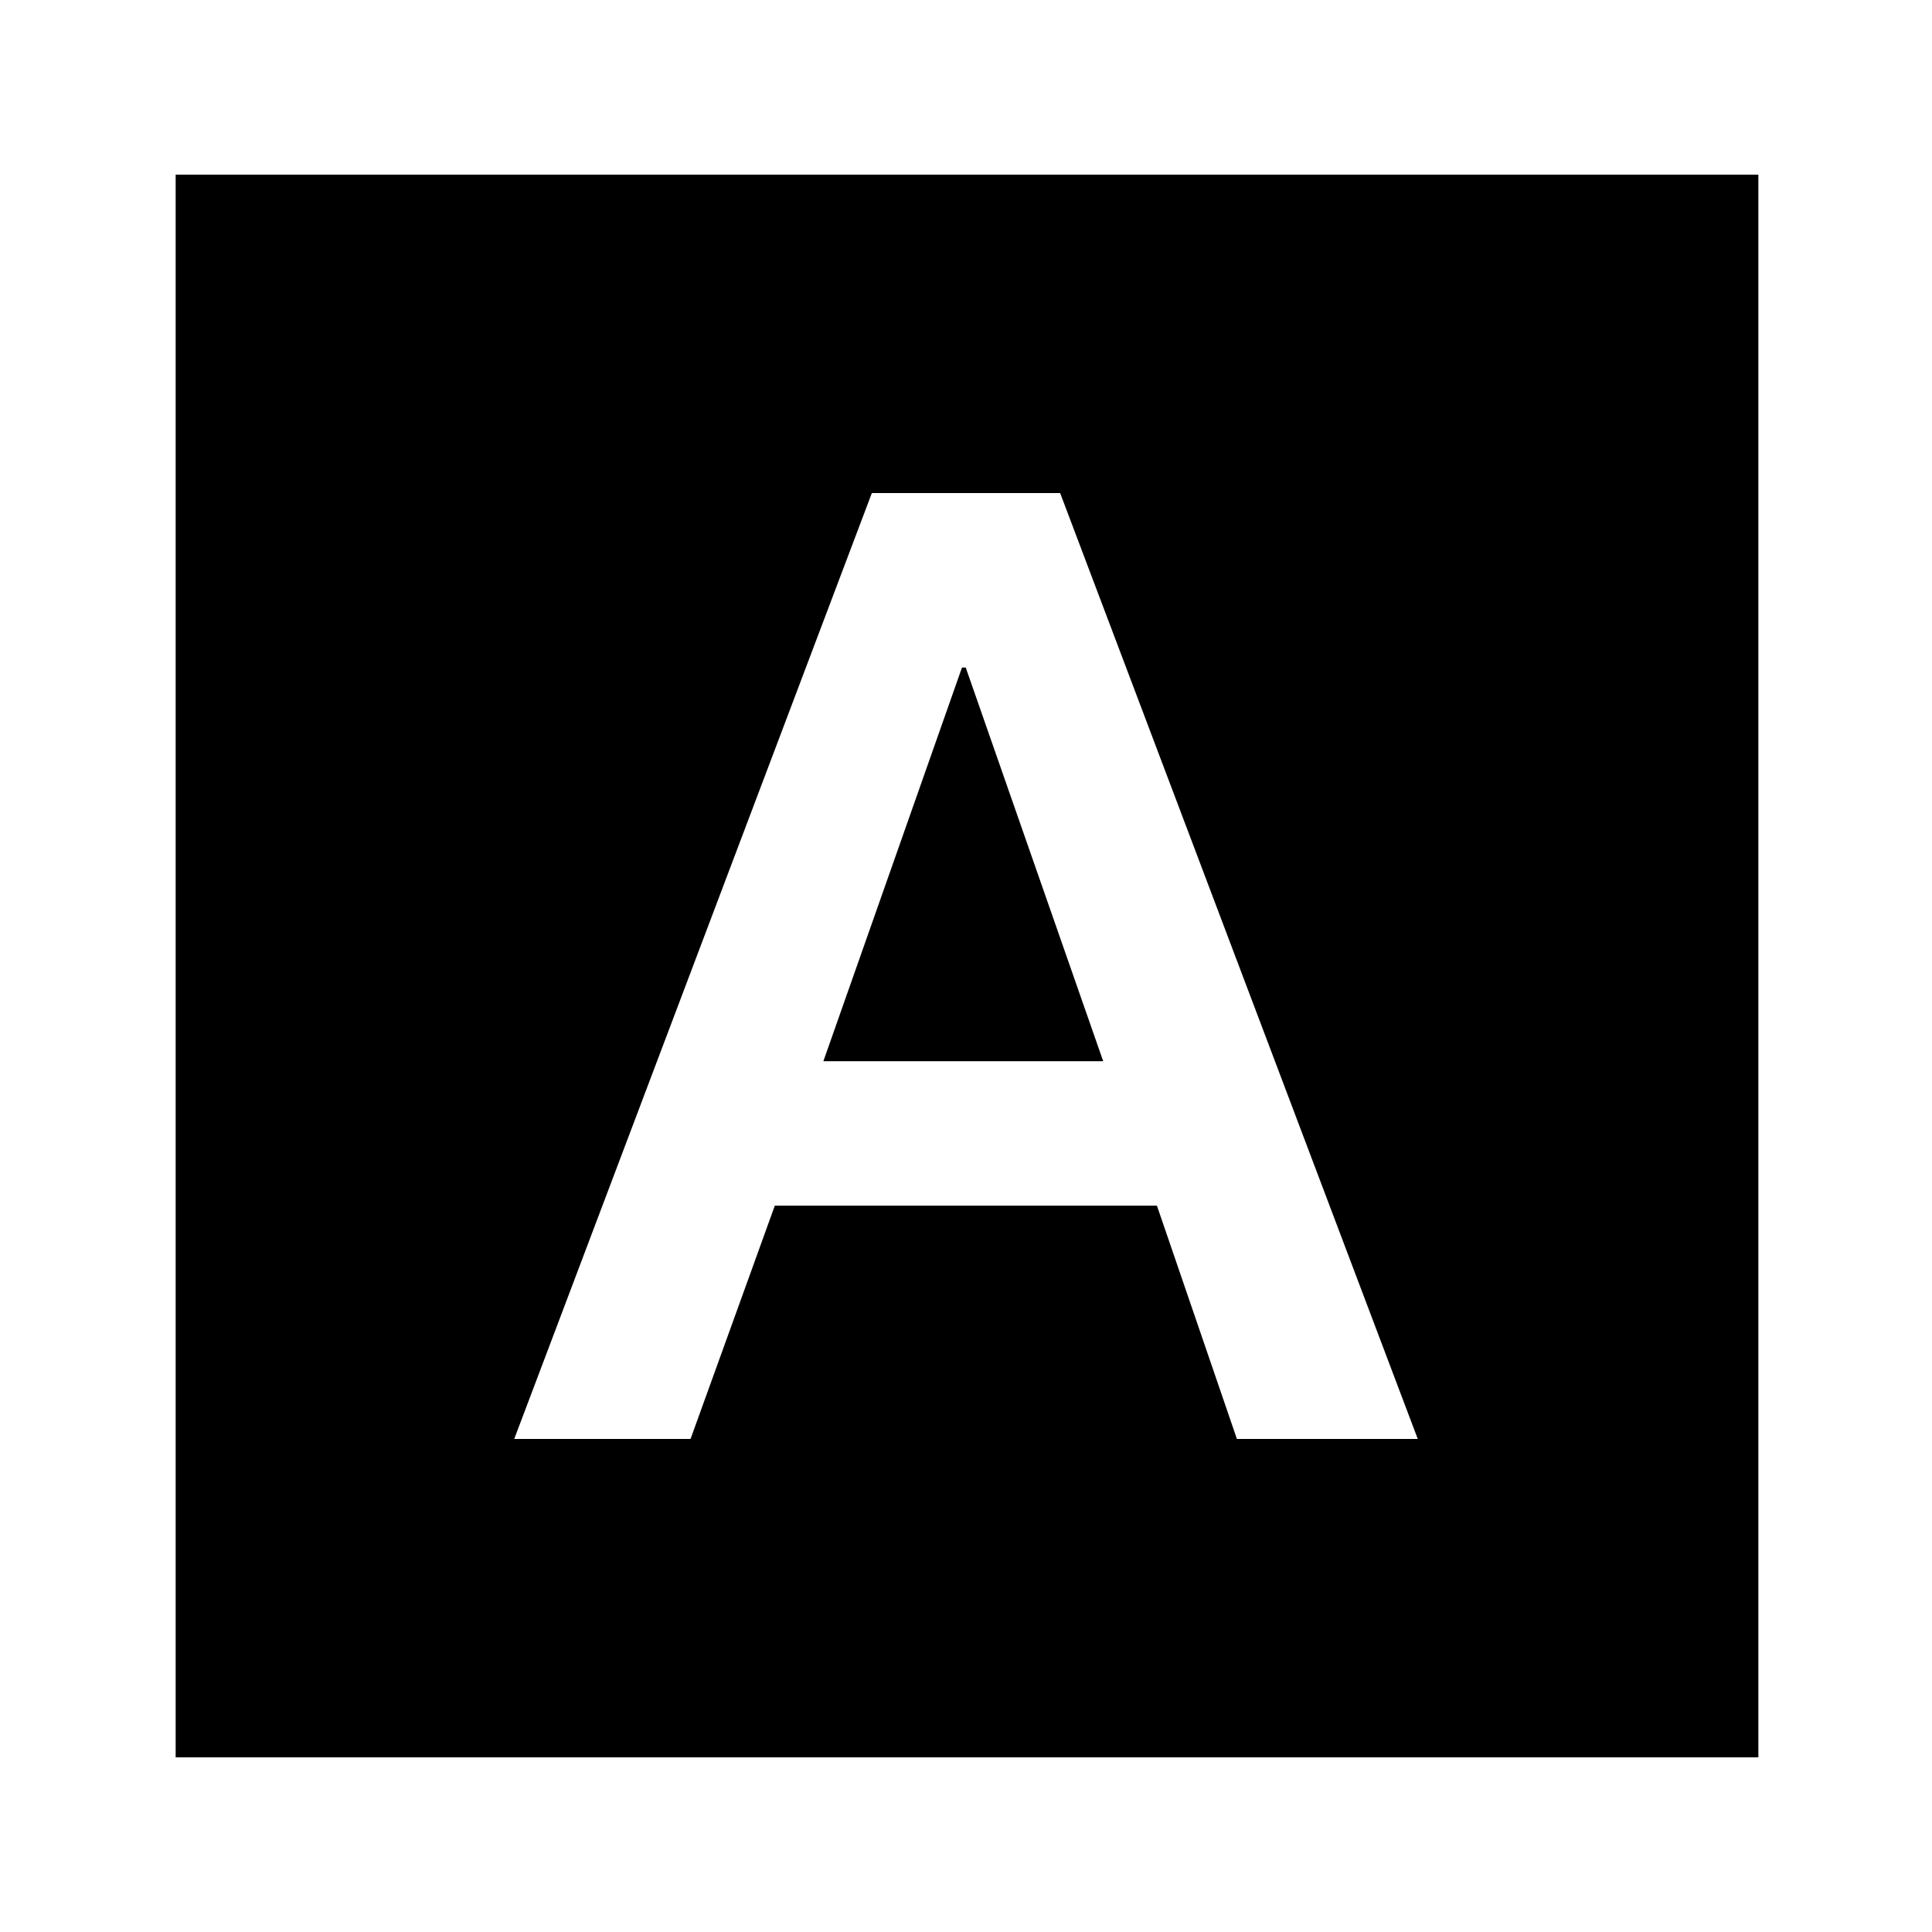 <svg xmlns="http://www.w3.org/2000/svg" height="20" viewBox="0 -960 960 960" width="20"><path d="M255.52-245h87.61L385-360.91h189.87L614.61-245h89.87l-177.7-470h-93.56l-177.7 470Zm153.61-187.7L478-628.3h1.87l68.3 195.6H409.13ZM87.28-86.78v-786.44h786.44v786.44H87.28Z"/></svg>